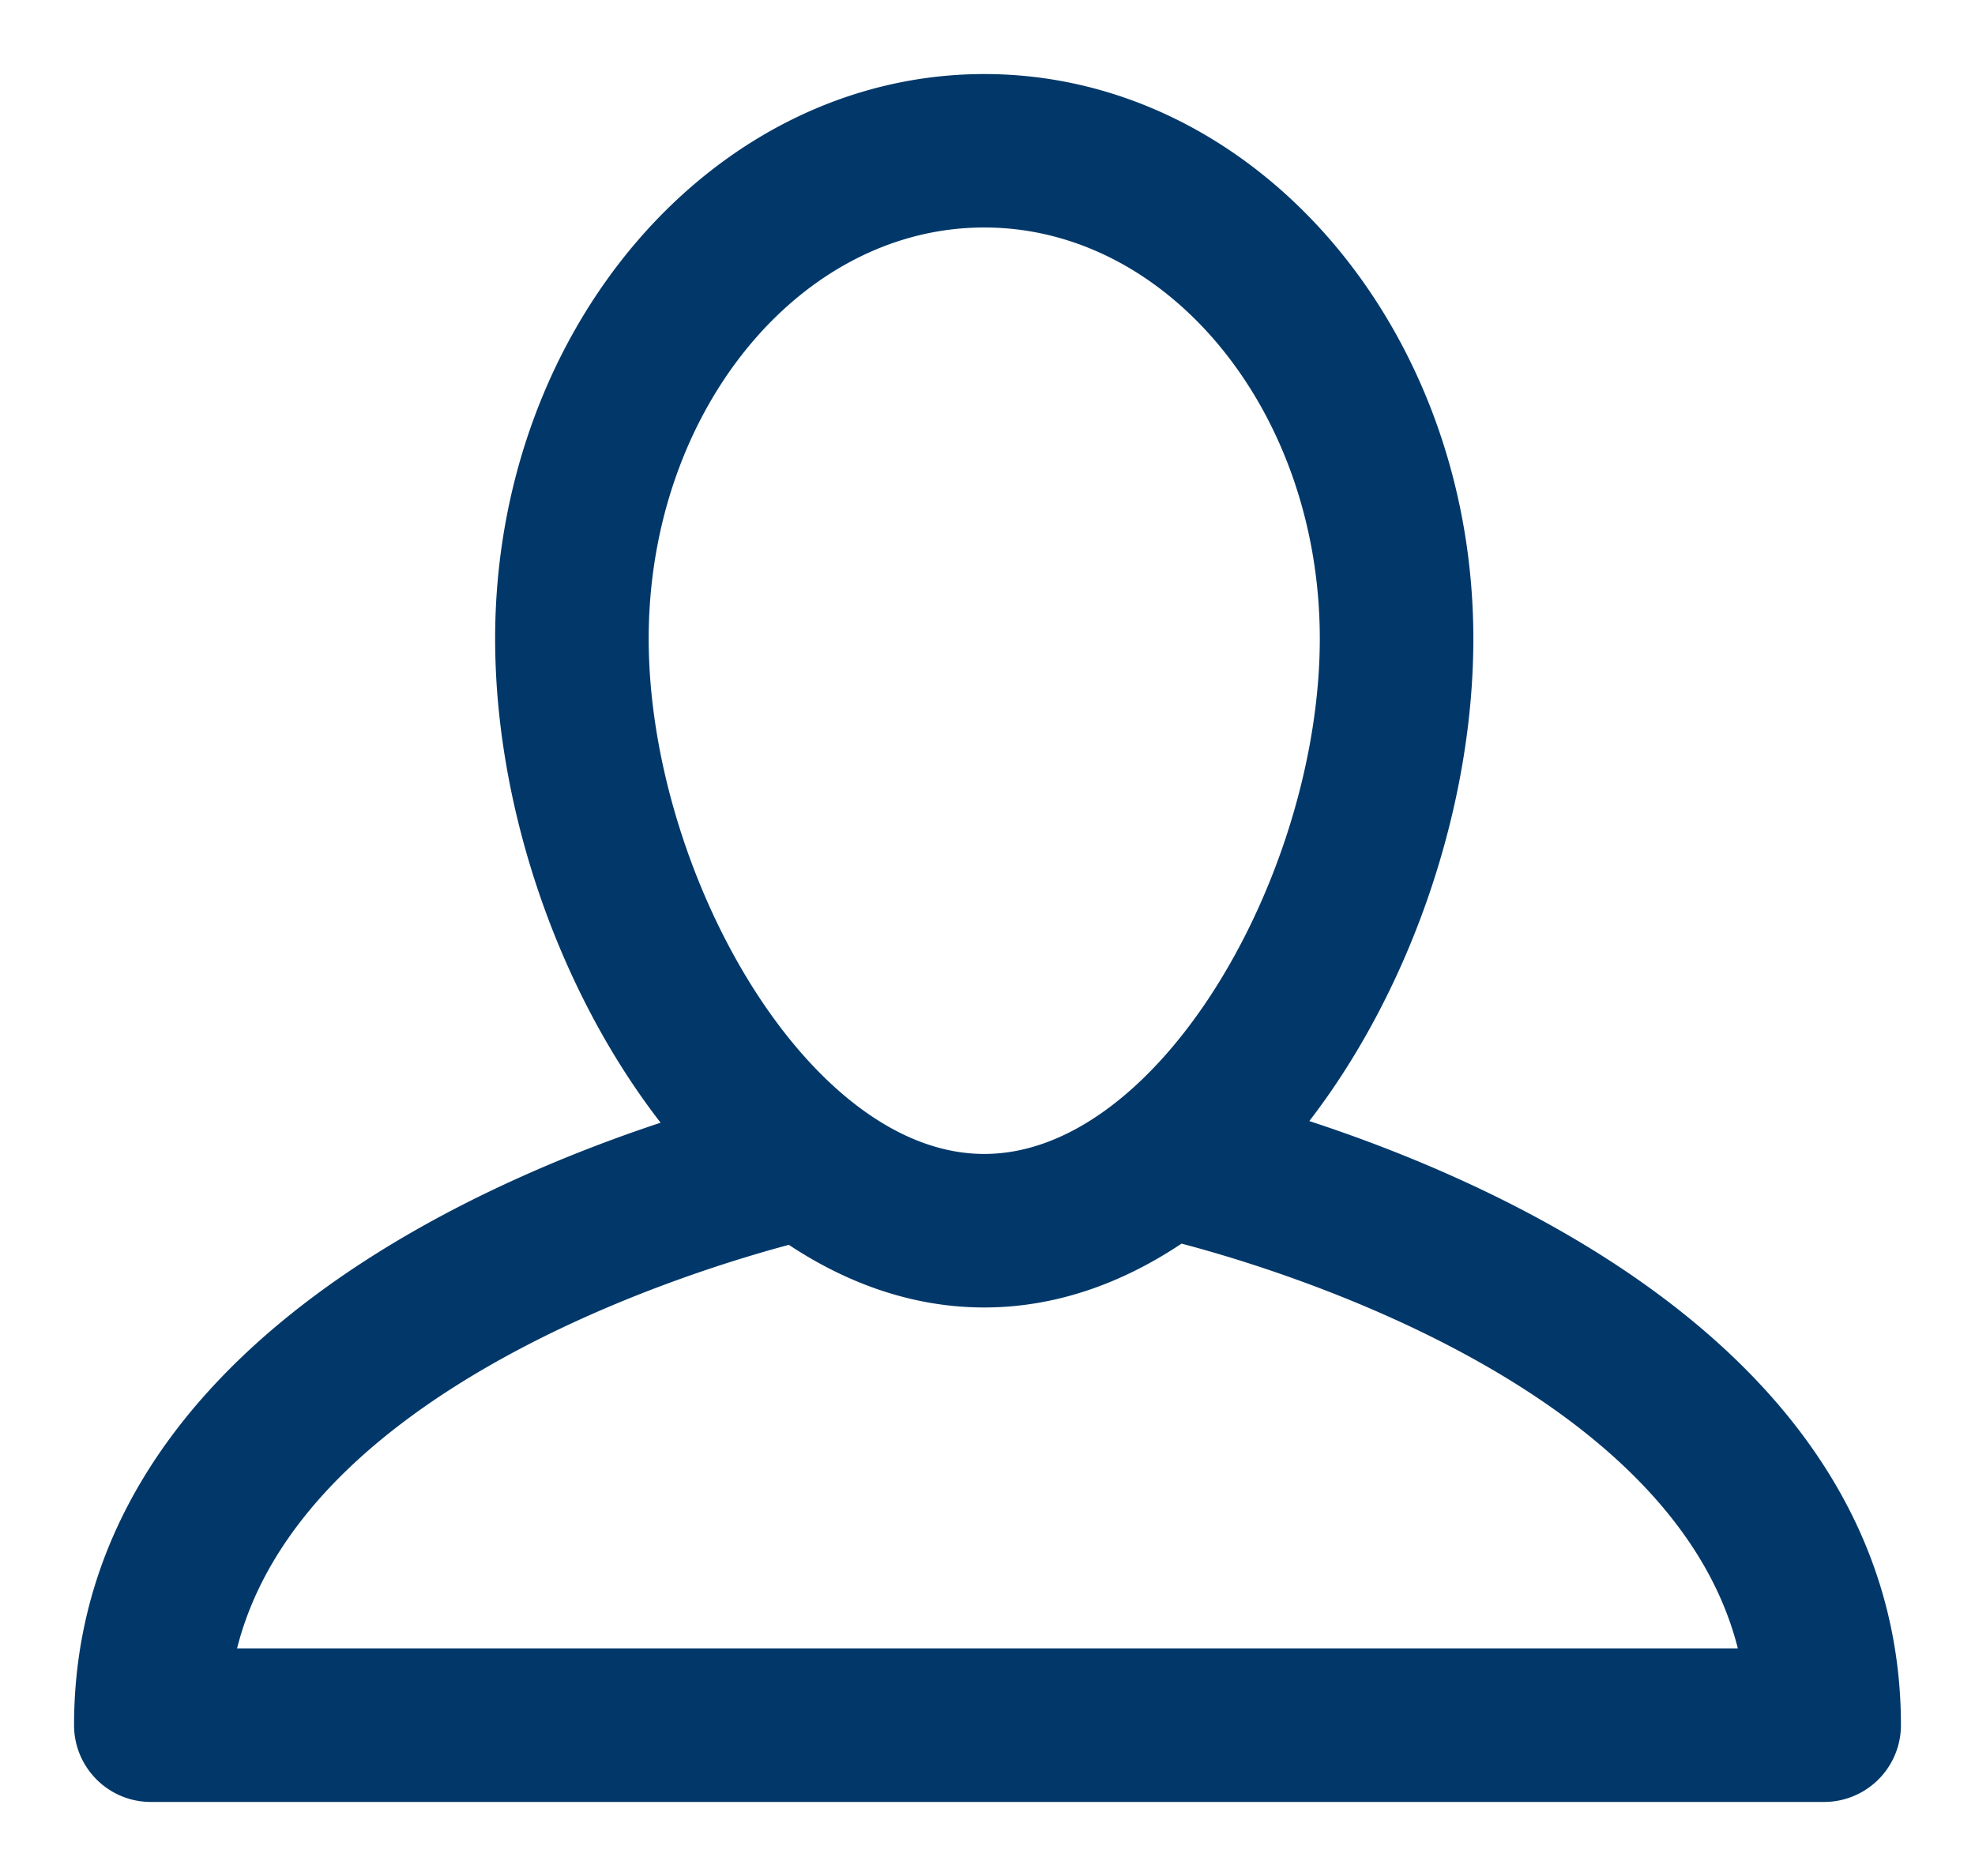 <svg width="20" height="19" fill="none" xmlns="http://www.w3.org/2000/svg"><path d="M1.527 18h16.945a.528.528 0 00.528-.527c0-3.722-4.275-5.422-6.168-5.991 1.125-1.3 1.838-3.239 1.838-5.013C14.67 3.453 12.561 1 9.968 1S5.264 3.453 5.264 6.469c0 1.781.72 3.728 1.853 5.028C5.198 12.082 1 13.784 1 17.473c0 .29.236.527.527.527zm8.44-15.946c2.012 0 3.648 1.98 3.648 4.415 0 2.462-1.683 5.468-3.648 5.468-1.964 0-3.648-3.007-3.648-5.468 0-2.435 1.636-4.415 3.648-4.415zM8.035 12.337c.586.41 1.238.655 1.932.655.701 0 1.358-.25 1.95-.667.962.241 5.512 1.545 5.987 4.62H2.095c.467-3.027 4.883-4.337 5.94-4.608z" fill="#023869" stroke="#023869" stroke-width=".5"/></svg>